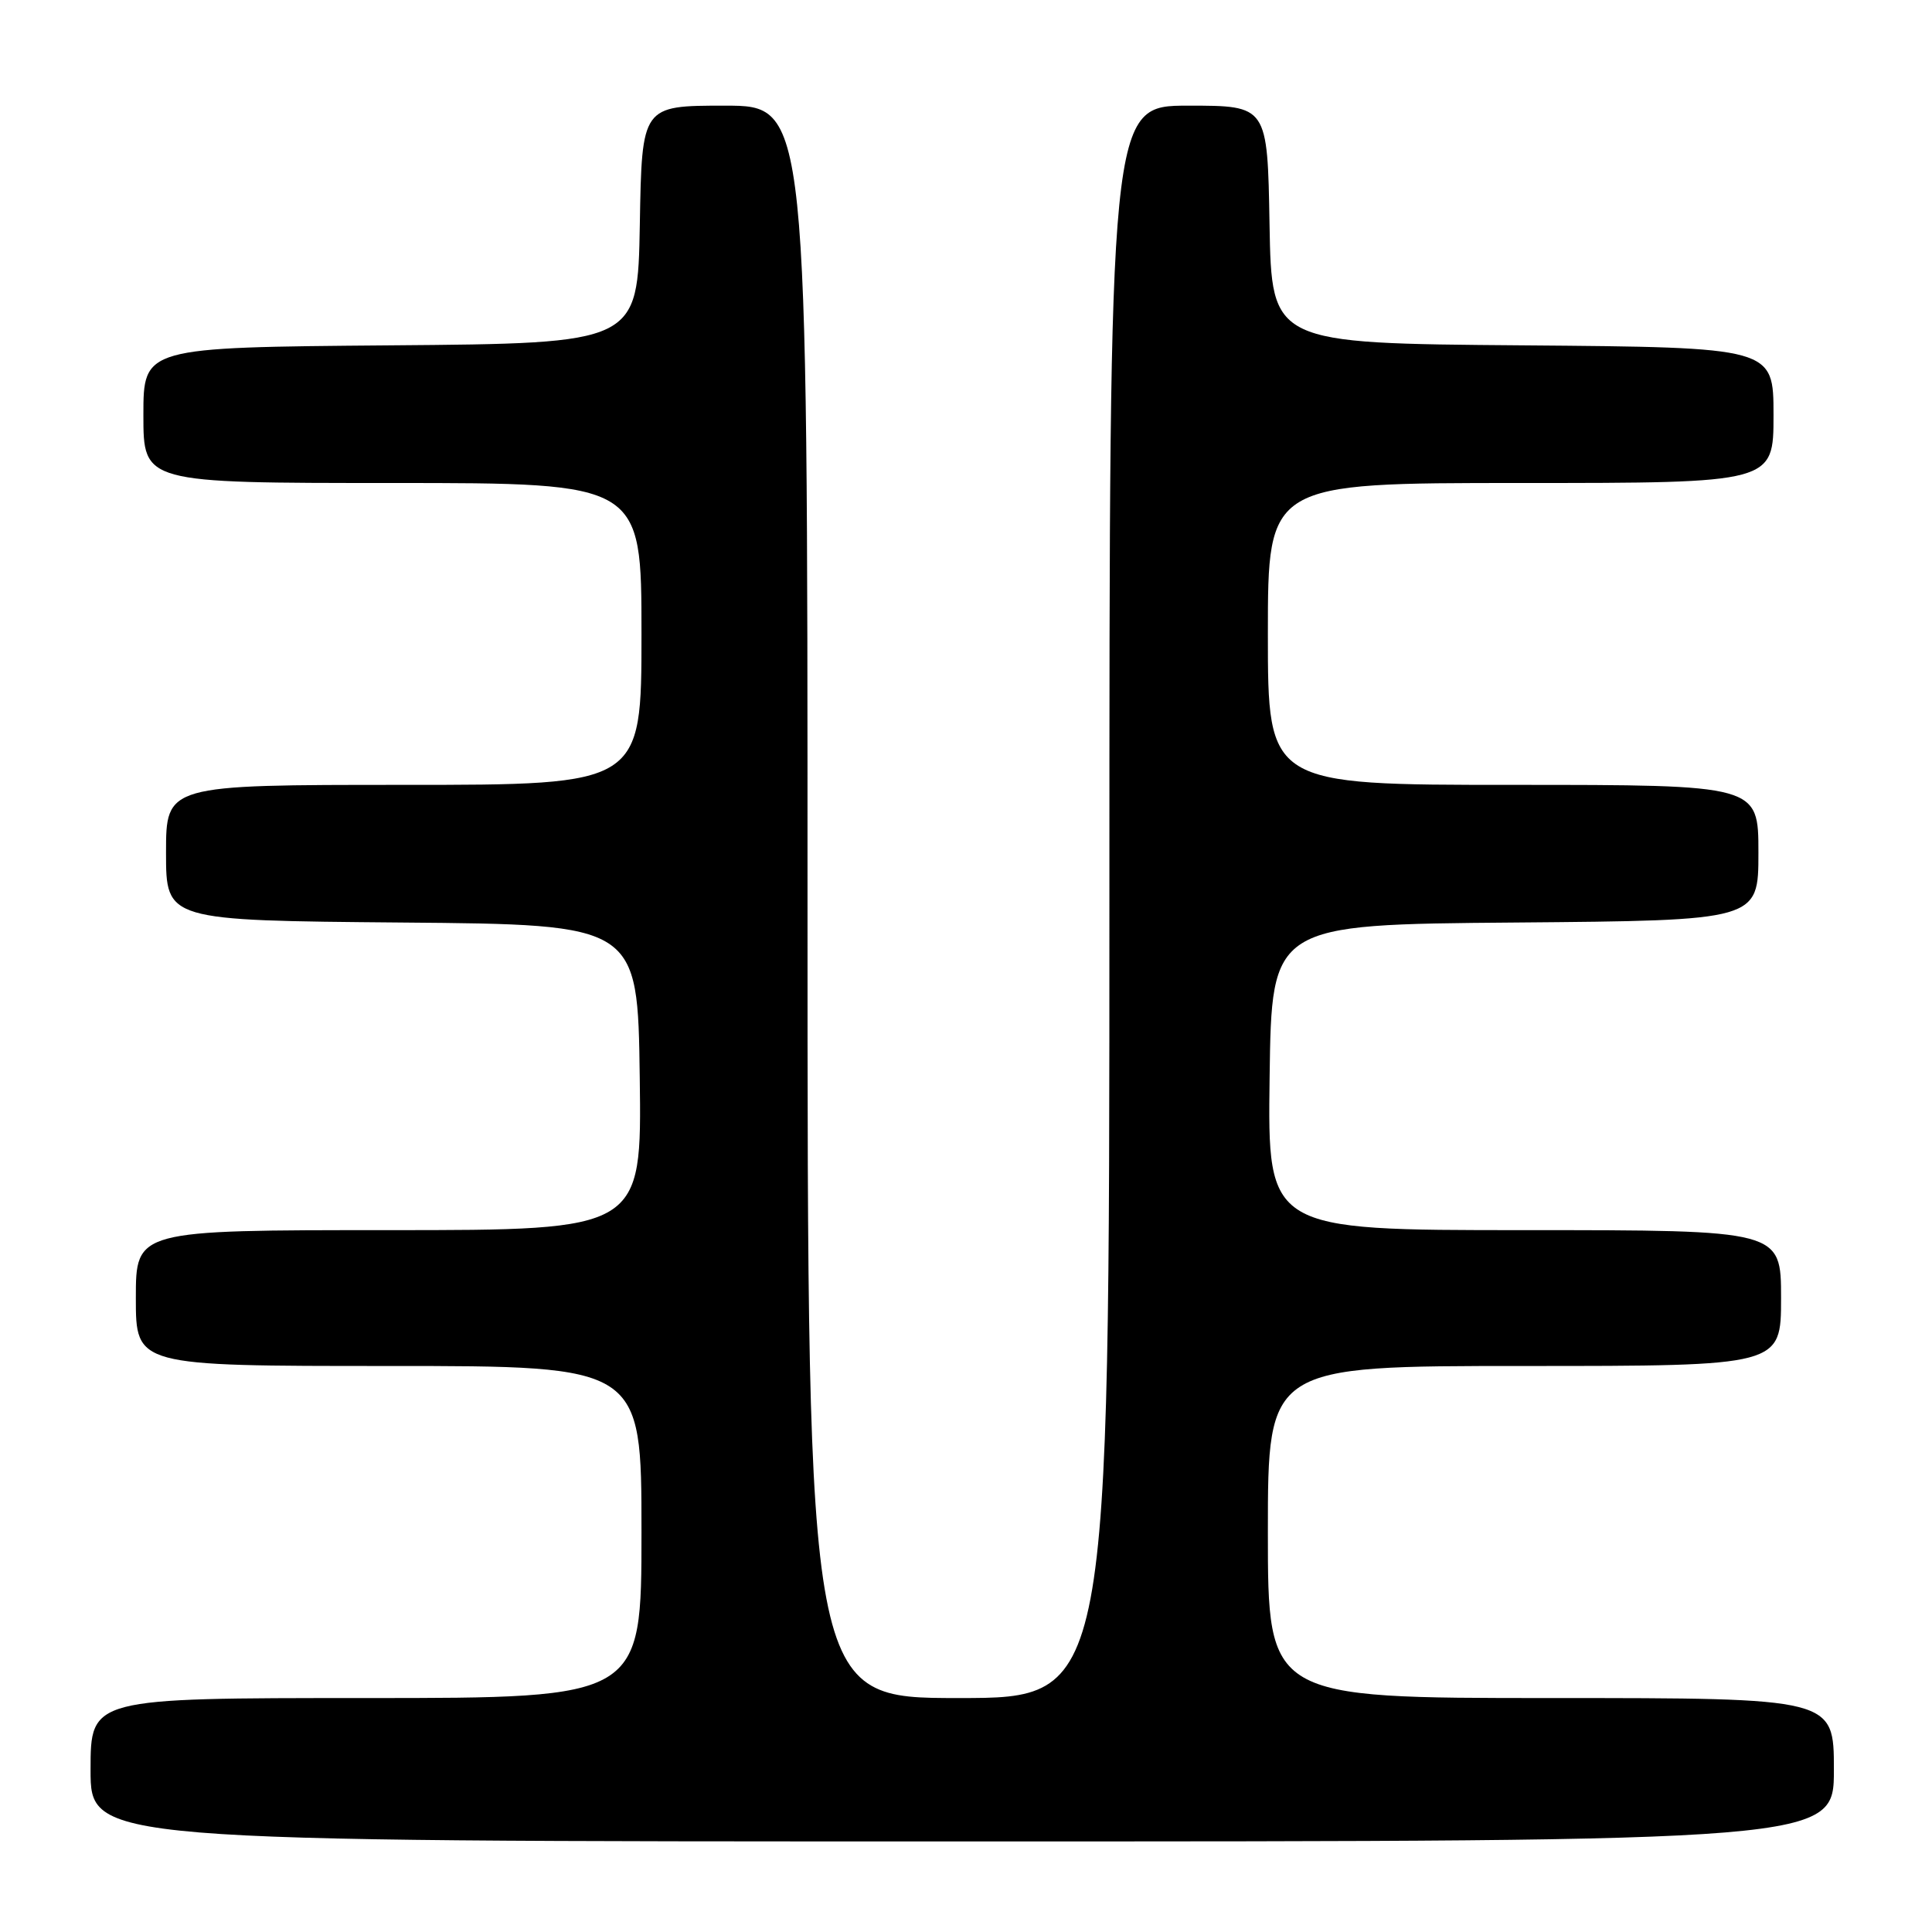 <?xml version="1.0" encoding="UTF-8" standalone="no"?>
<!DOCTYPE svg PUBLIC "-//W3C//DTD SVG 1.1//EN" "http://www.w3.org/Graphics/SVG/1.1/DTD/svg11.dtd" >
<svg xmlns="http://www.w3.org/2000/svg" xmlns:xlink="http://www.w3.org/1999/xlink" version="1.1" viewBox="0 0 256 256">
 <g >
 <path fill="currentColor"
d=" M 243.00 234.50 C 243.00 225.00 243.00 225.00 205.50 225.00 C 168.00 225.00 168.00 225.00 168.00 203.00 C 168.00 181.00 168.00 181.00 202.00 181.00 C 236.00 181.00 236.00 181.00 236.00 172.00 C 236.00 163.00 236.00 163.00 201.98 163.00 C 167.96 163.00 167.96 163.00 168.23 142.75 C 168.50 122.50 168.50 122.50 200.75 122.24 C 233.00 121.97 233.00 121.97 233.00 112.99 C 233.00 104.00 233.00 104.00 200.50 104.00 C 168.00 104.00 168.00 104.00 168.00 84.00 C 168.00 64.00 168.00 64.00 201.50 64.00 C 235.00 64.00 235.00 64.00 235.00 55.01 C 235.00 46.03 235.00 46.03 201.75 45.76 C 168.50 45.50 168.50 45.50 168.22 29.75 C 167.95 14.00 167.95 14.00 157.47 14.00 C 147.00 14.00 147.00 14.00 147.00 119.50 C 147.00 225.00 147.00 225.00 127.00 225.00 C 107.00 225.00 107.00 225.00 107.00 119.50 C 107.00 14.00 107.00 14.00 96.03 14.00 C 85.05 14.00 85.05 14.00 84.78 29.75 C 84.50 45.50 84.50 45.50 51.75 45.76 C 19.00 46.03 19.00 46.03 19.00 55.01 C 19.00 64.00 19.00 64.00 52.00 64.00 C 85.00 64.00 85.00 64.00 85.00 84.00 C 85.00 104.00 85.00 104.00 53.50 104.00 C 22.00 104.00 22.00 104.00 22.00 112.99 C 22.00 121.97 22.00 121.97 53.25 122.24 C 84.50 122.50 84.50 122.50 84.77 142.75 C 85.04 163.00 85.04 163.00 51.52 163.00 C 18.00 163.00 18.00 163.00 18.00 172.00 C 18.00 181.00 18.00 181.00 51.50 181.00 C 85.00 181.00 85.00 181.00 85.00 203.00 C 85.00 225.00 85.00 225.00 48.50 225.00 C 12.00 225.00 12.00 225.00 12.00 234.50 C 12.00 244.00 12.00 244.00 127.50 244.00 C 243.00 244.00 243.00 244.00 243.00 234.50 Z "/>
</g>
</svg>